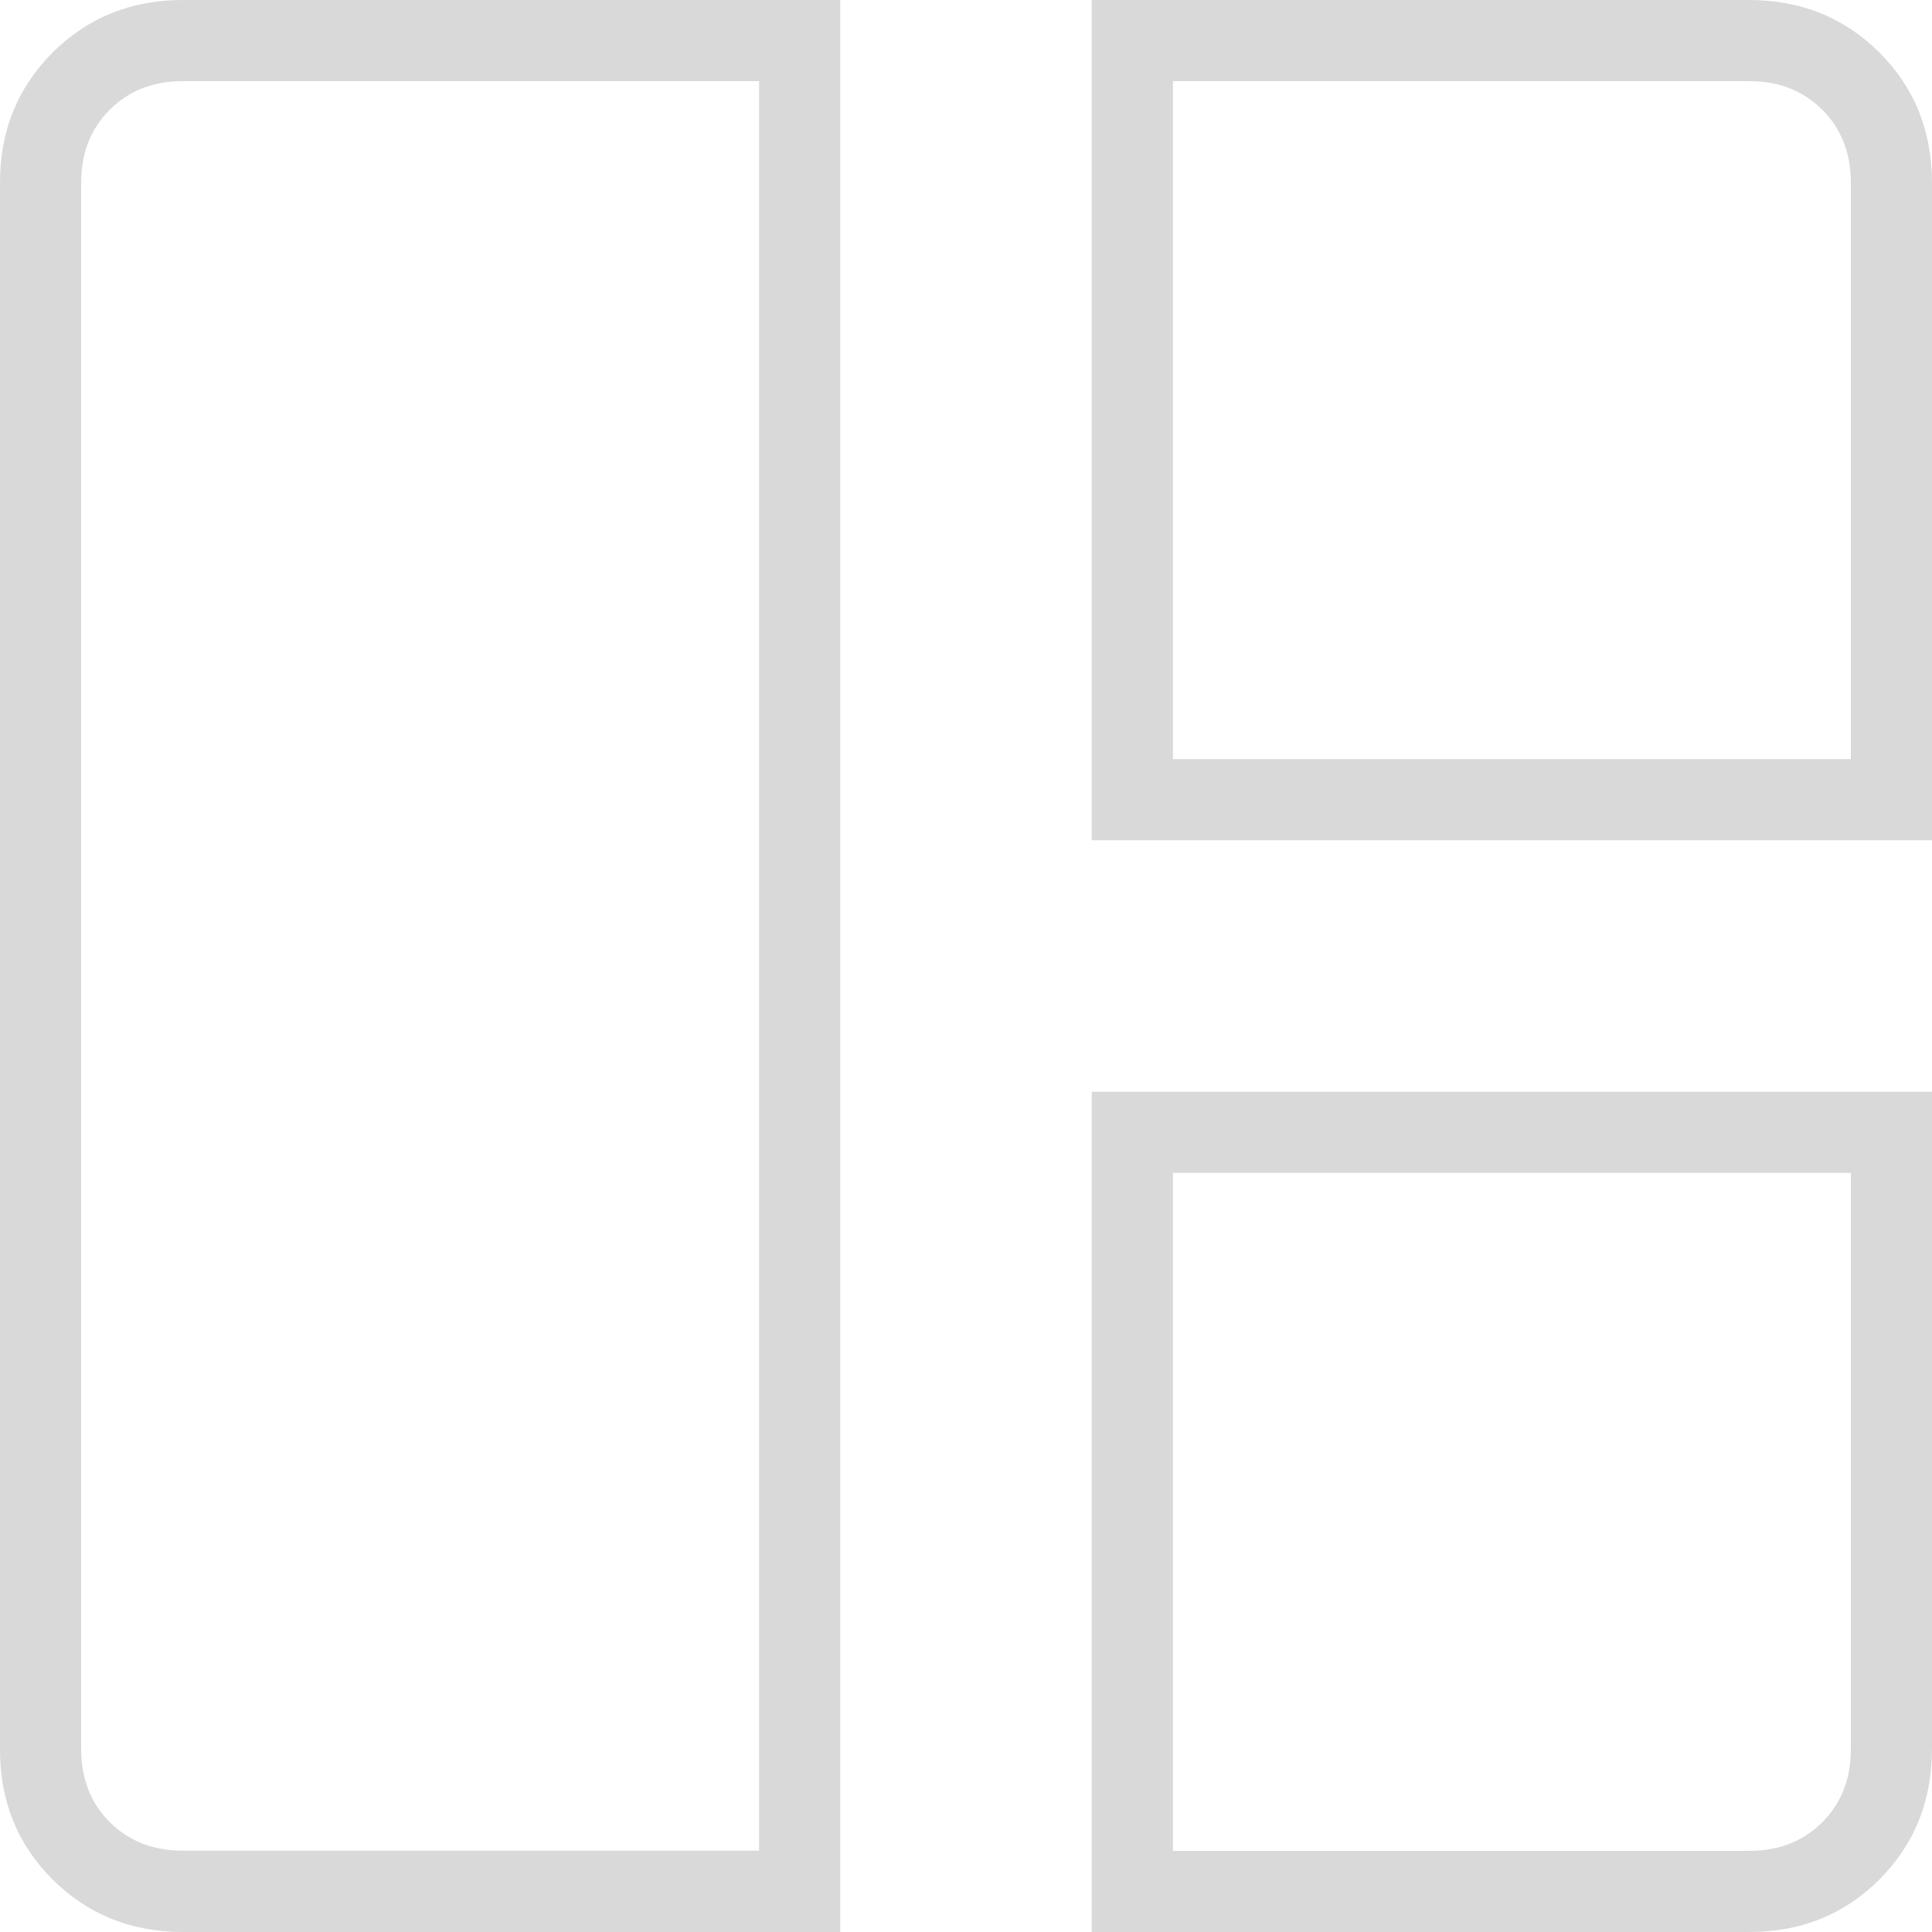 <?xml version="1.0" encoding="UTF-8"?>
<svg id="Layer_2" data-name="Layer 2" xmlns="http://www.w3.org/2000/svg" viewBox="0 0 100 100">
  <defs>
    <style>
      .cls-1 {
        fill: #d9d9d9;
      }
    </style>
  </defs>
  <g id="Layer_1-2" data-name="Layer 1">
    <path class="cls-1" d="M43.49,100H9.47c-2.68,0-4.93-.91-6.75-2.72-1.82-1.82-2.72-4.05-2.72-6.71V9.43c0-2.66.91-4.89,2.72-6.71C4.54.91,6.79,0,9.47,0h34.02v100ZM39.29,95.8V4.2H9.47c-1.54,0-2.8.49-3.79,1.48s-1.48,2.25-1.48,3.79v81.05c0,1.54.49,2.8,1.48,3.79s2.25,1.48,3.79,1.48h29.82ZM56.51,43.49V0h34.02c2.68,0,4.93.91,6.75,2.72,1.82,1.82,2.72,4.07,2.72,6.75v34.02h-43.49ZM60.71,39.29h35.09V9.47c0-1.54-.49-2.8-1.48-3.79s-2.25-1.48-3.79-1.48h-29.82v35.09ZM56.51,100v-43.49h43.49v34.02c0,2.68-.91,4.93-2.72,6.75-1.82,1.82-4.07,2.72-6.75,2.72h-34.02ZM60.71,95.8h29.82c1.54,0,2.8-.49,3.79-1.48s1.48-2.25,1.48-3.79v-29.82h-35.09v35.09Z"/>
  </g>
</svg>